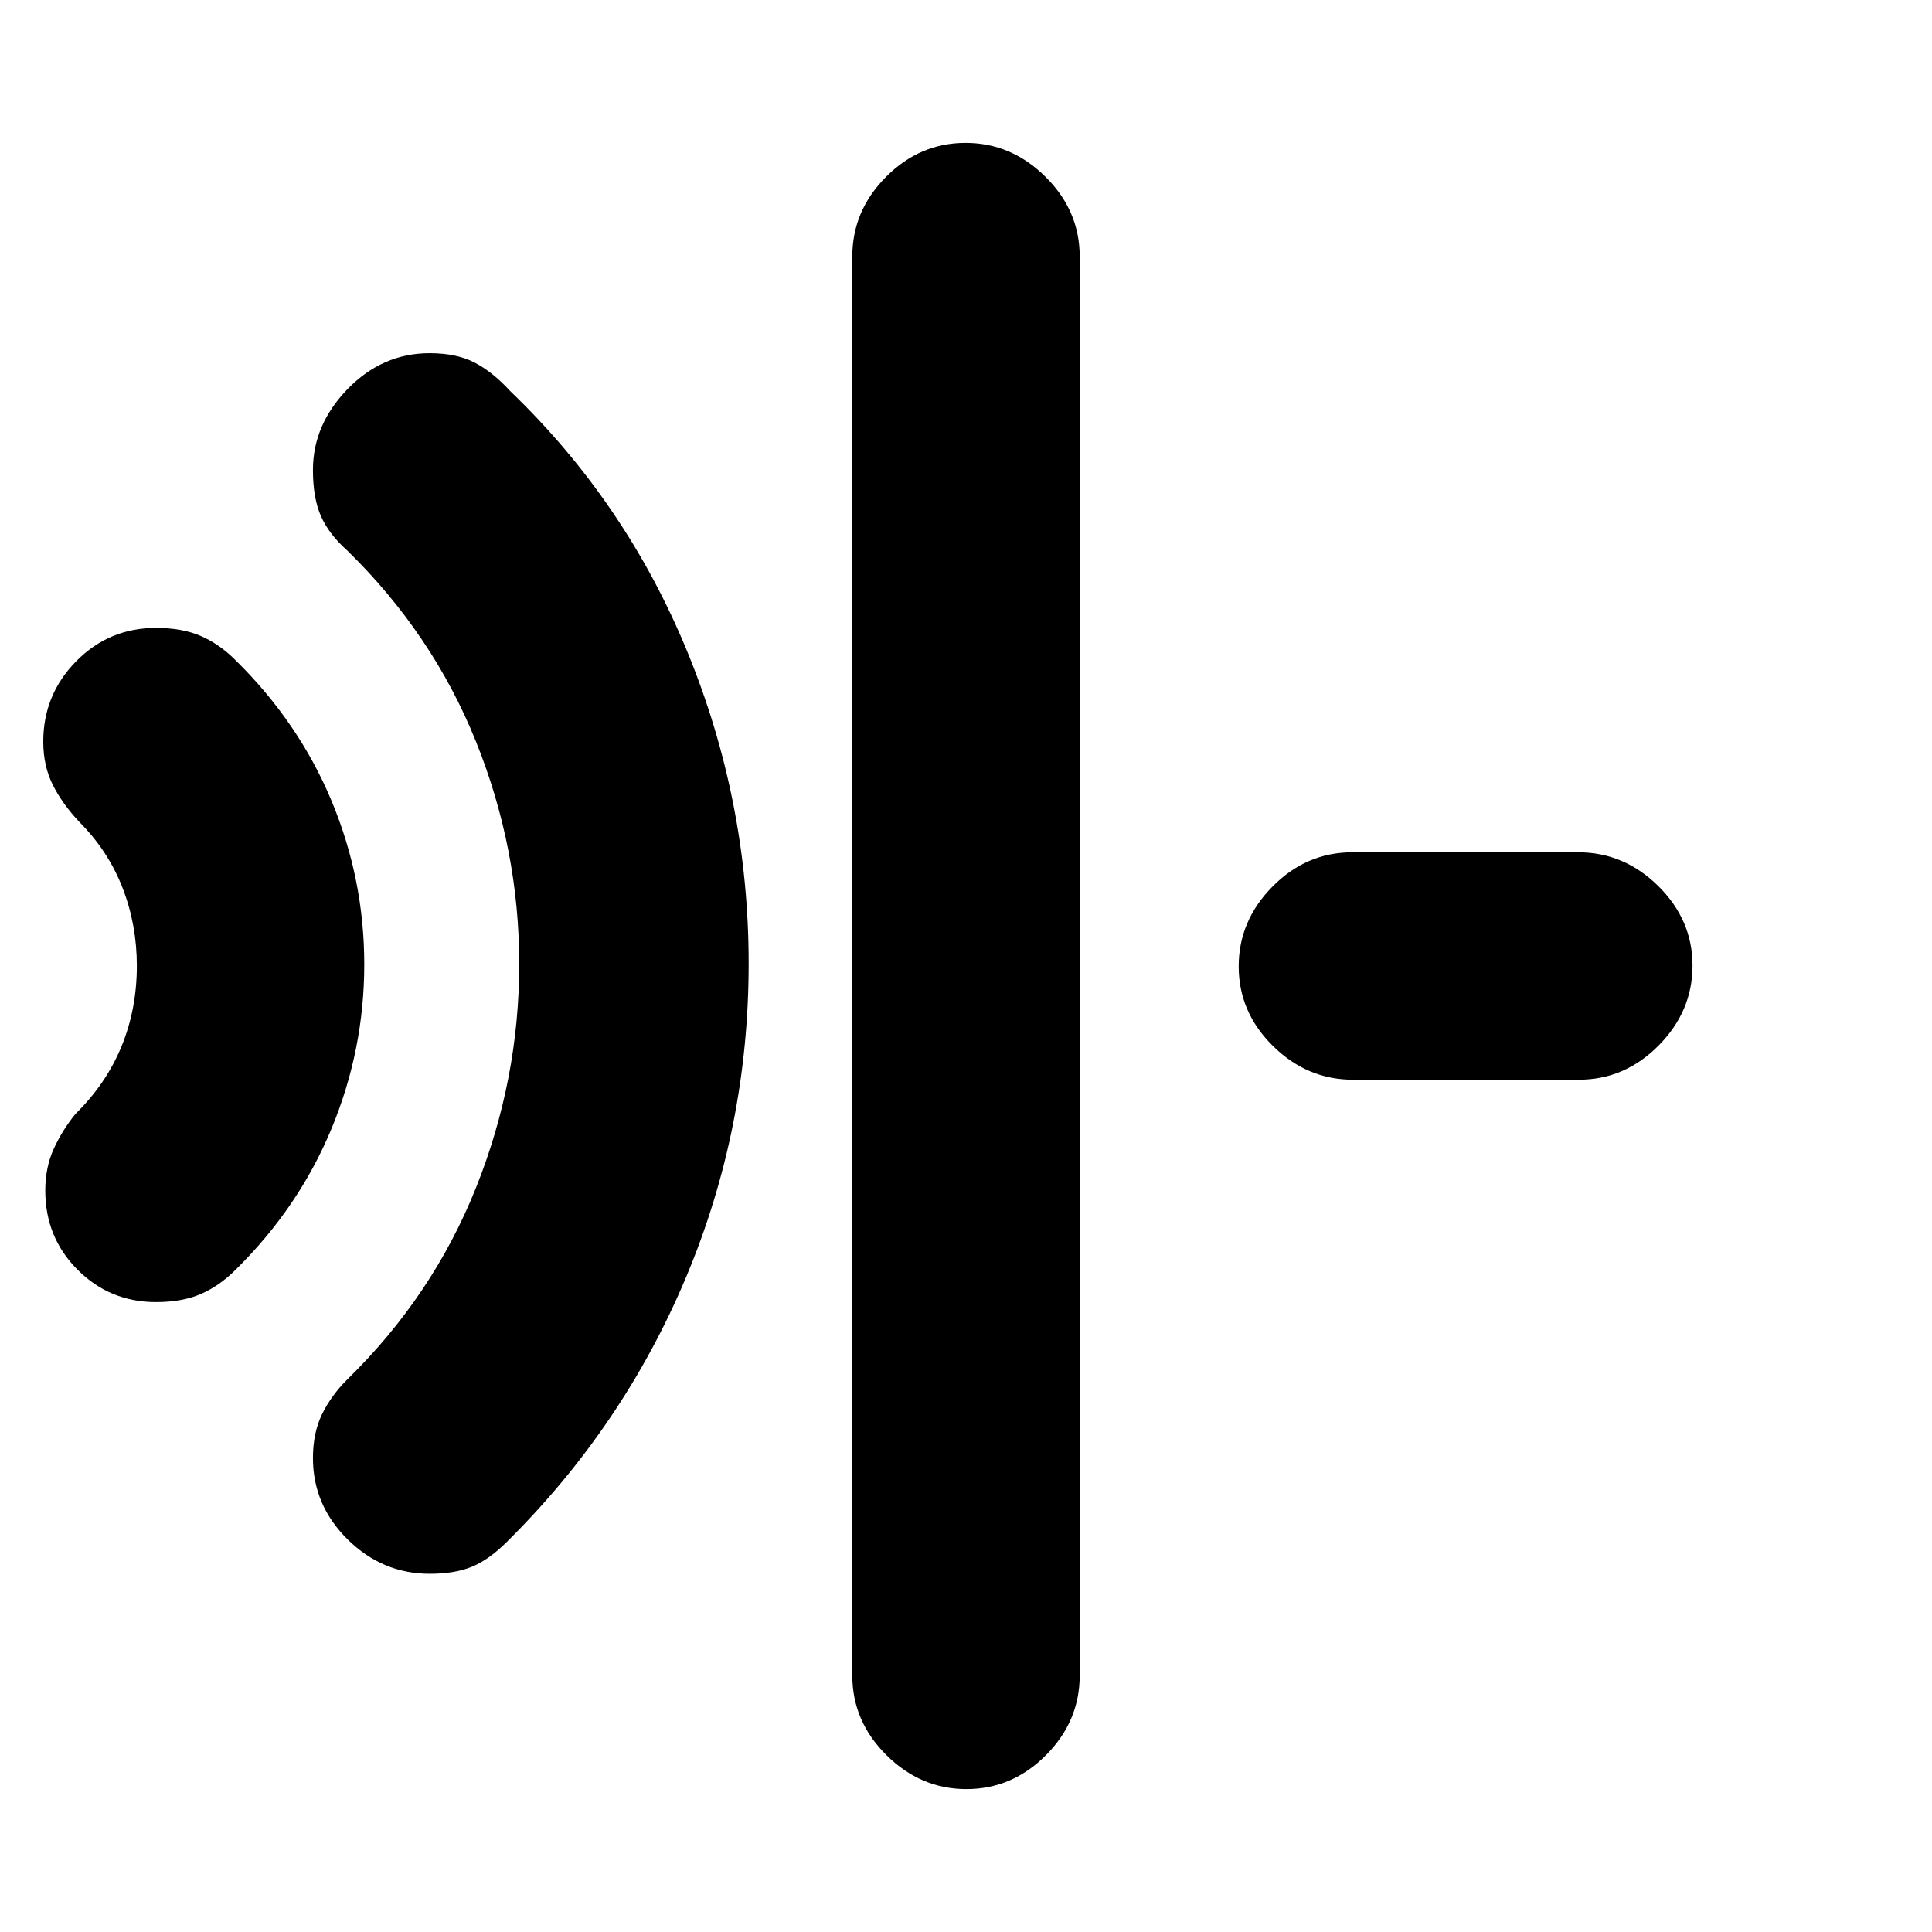 <svg xmlns="http://www.w3.org/2000/svg" height="20" viewBox="0 96 960 960" width="20"><path d="M77.5 743q-22.927 0-38.963-16.077Q22.5 710.847 22.5 687.582q0-11.582 4.25-20.832T37.5 649.5q15.286-15.018 22.893-33.601Q68 597.317 68 575.908q0-20.408-7.107-38.725Q53.786 518.867 39.5 504.5q-8.5-9-13.25-18.47-4.75-9.47-4.75-21.53 0-23.3 16.33-39.9Q54.157 408 77.5 408q13 0 22.25 4T117 424q31.5 31 47.75 69.958t16.25 81.25q0 42.292-16.25 81.542T117 727q-8 8-17.25 12t-22.25 4Zm136 135q-23.438 0-40.719-17.031Q155.5 843.938 155.5 820.5q0-12.5 4.5-21.75t12.5-17.25q42.5-41.5 64-95.274Q258 632.453 258 575q0-57.094-21.5-110.547Q215 411 172.5 369.5q-9-8-13-17t-4-23q0-22.5 17.281-40.25T213.5 271.5q13.5 0 22.5 4.75t17.357 13.925Q311 345.5 341.5 419.764q30.5 74.263 30.5 155 0 81.736-31.075 155.823Q309.849 804.674 252 862q-9 9-17.5 12.5t-21 3.5Zm266.711 107q-22.711 0-39.711-16.85t-17-39.65v-705q0-22.8 16.789-39.65 16.79-16.85 39.5-16.85 22.711 0 39.711 16.85t17 39.65v705q0 22.8-16.789 39.65-16.79 16.85-39.5 16.85Zm192.065-352.5q-22.776 0-39.776-16.789-17-16.79-17-39.5 0-22.711 16.834-39.711t39.611-17h112.279Q807 519.5 824 536.289q17 16.79 17 39.5 0 22.711-16.834 39.711t-39.611 17H672.276Z"/></svg>